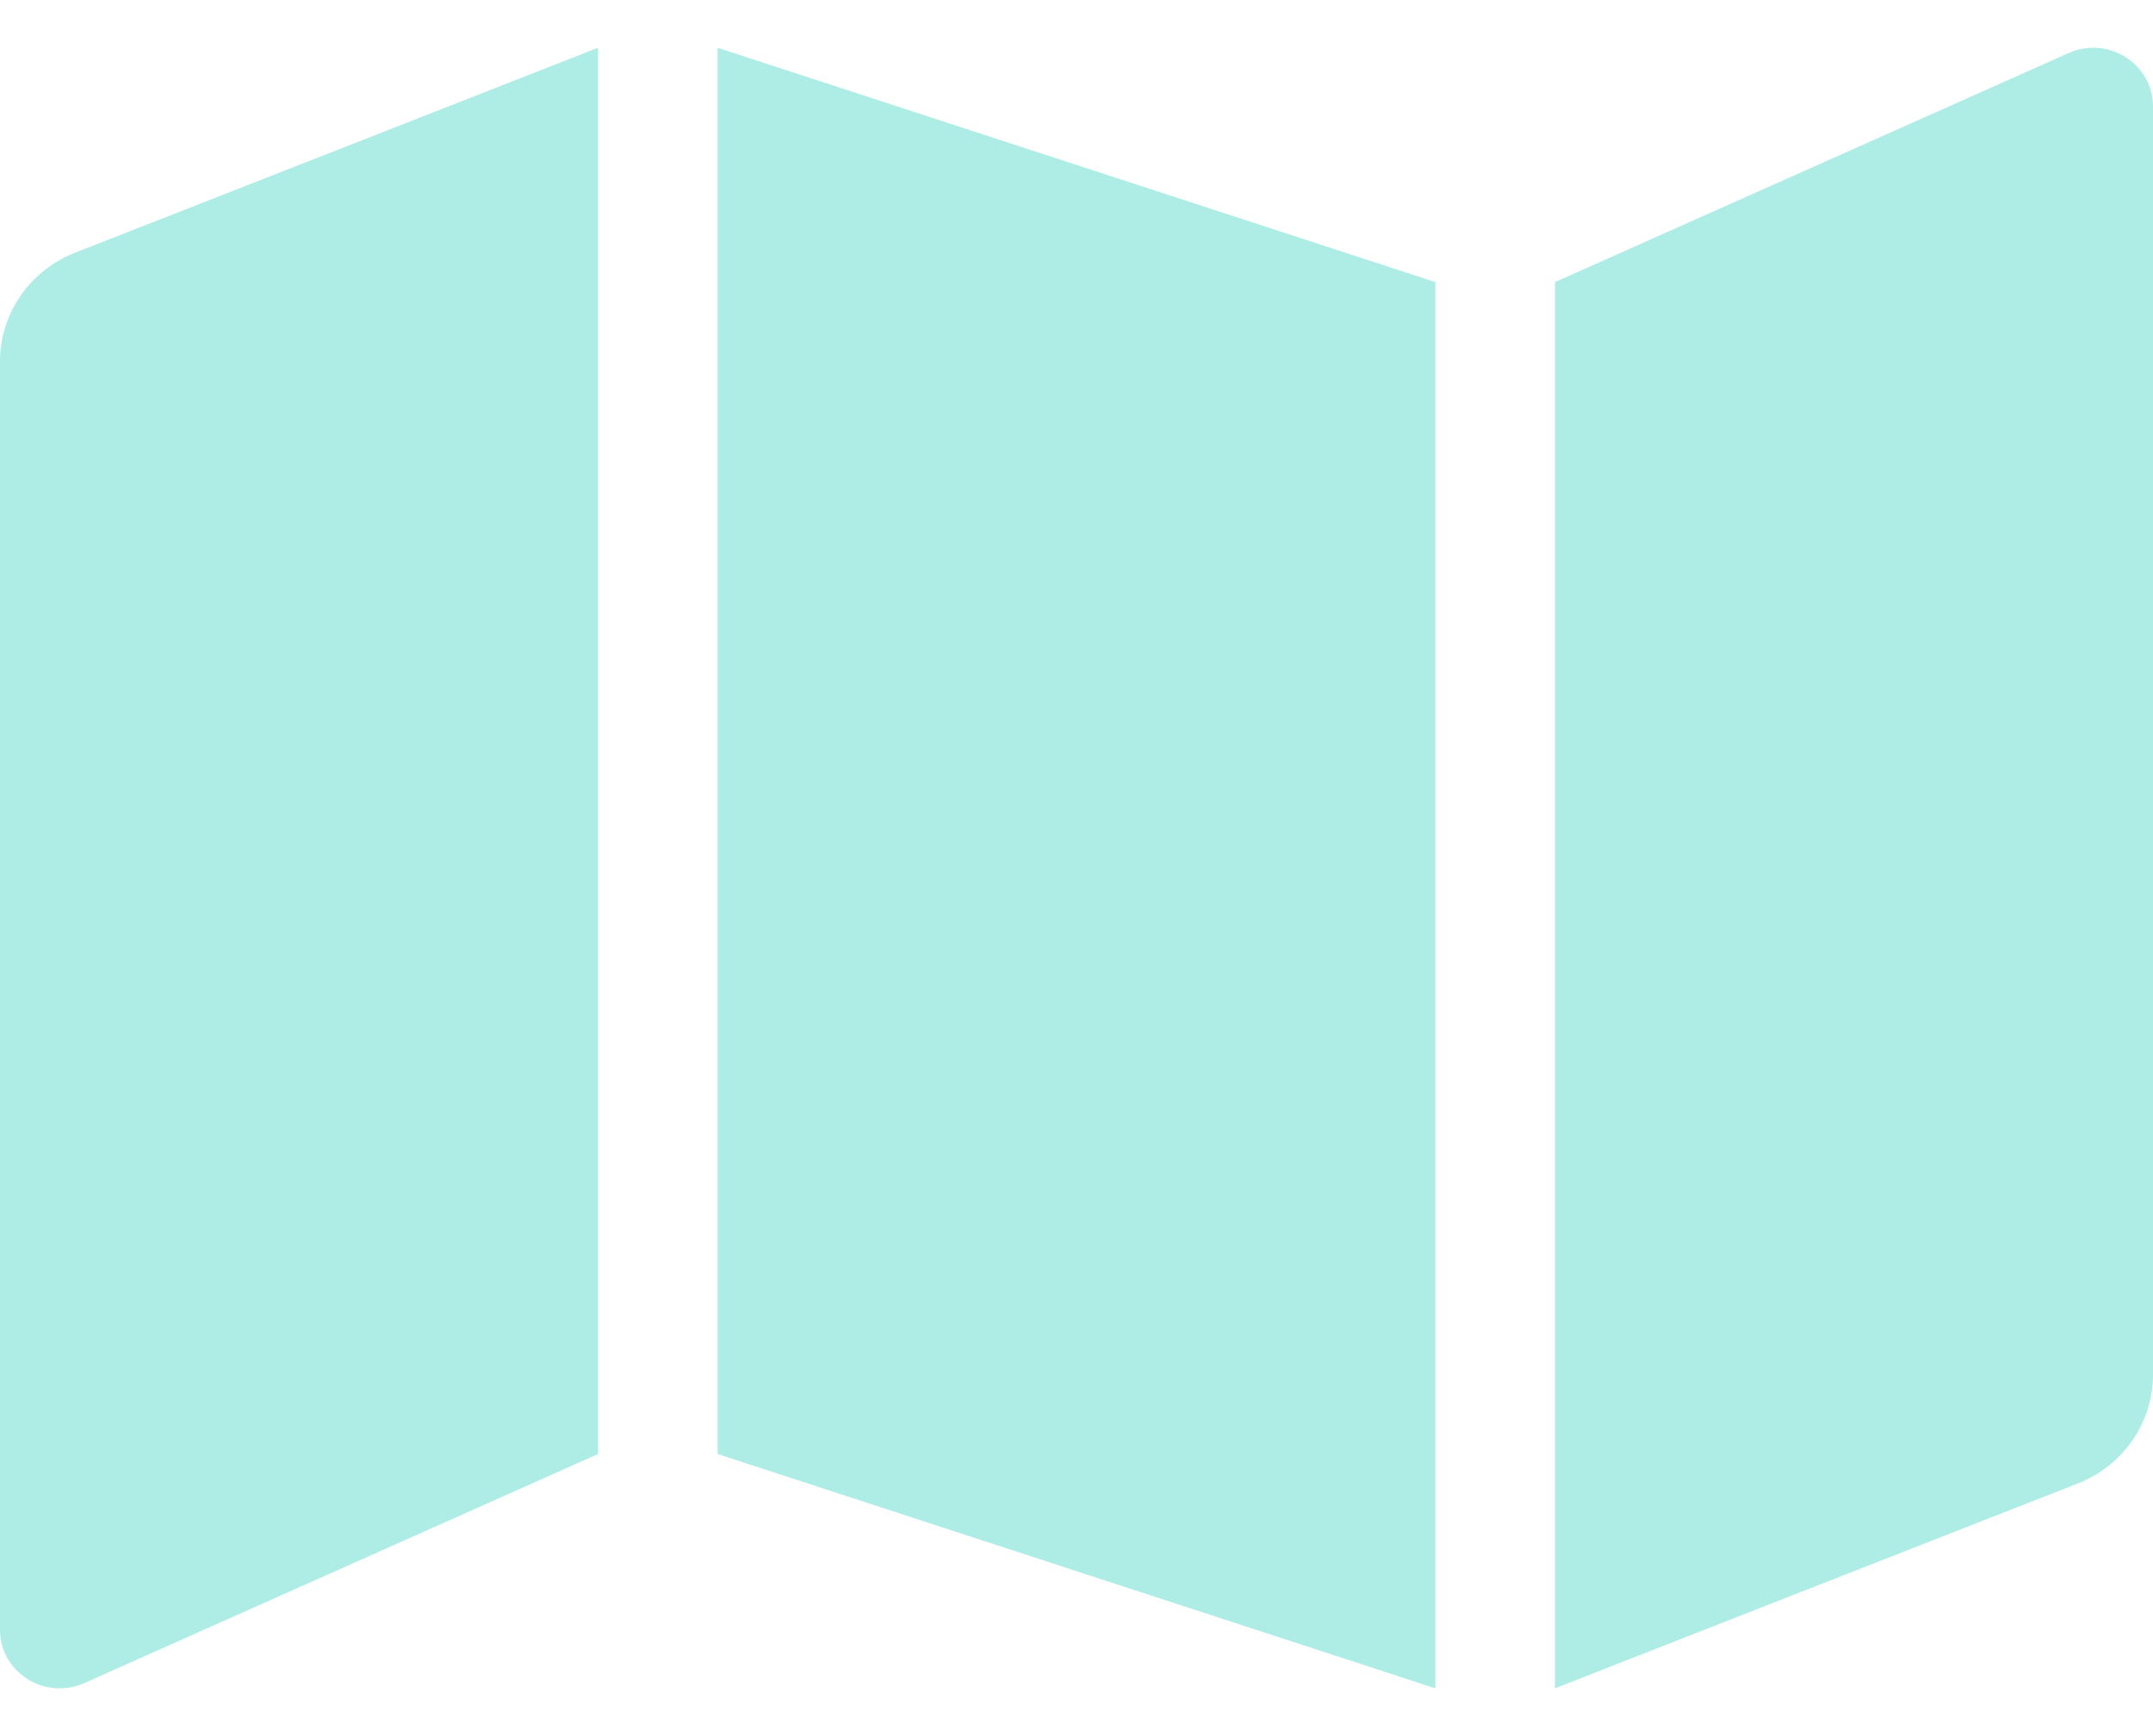 <svg width="31" height="25" viewBox="0 0 31 25" fill="none" xmlns="http://www.w3.org/2000/svg">
<path d="M0 5.205V23.468C0 24.065 0.615 24.473 1.181 24.251L8.611 20.938V0.688L1.083 3.638C0.763 3.763 0.489 3.979 0.296 4.259C0.103 4.538 7.65424e-05 4.867 0 5.205H0ZM10.333 20.938L20.667 24.312V4.062L10.333 0.688V20.938ZM29.819 0.749L22.389 4.062V24.312L29.917 21.362C30.237 21.237 30.511 21.021 30.704 20.741C30.897 20.462 31 20.133 31 19.795V1.532C31 0.935 30.385 0.527 29.819 0.749Z" fill="#ADEDE6"/>
</svg>
